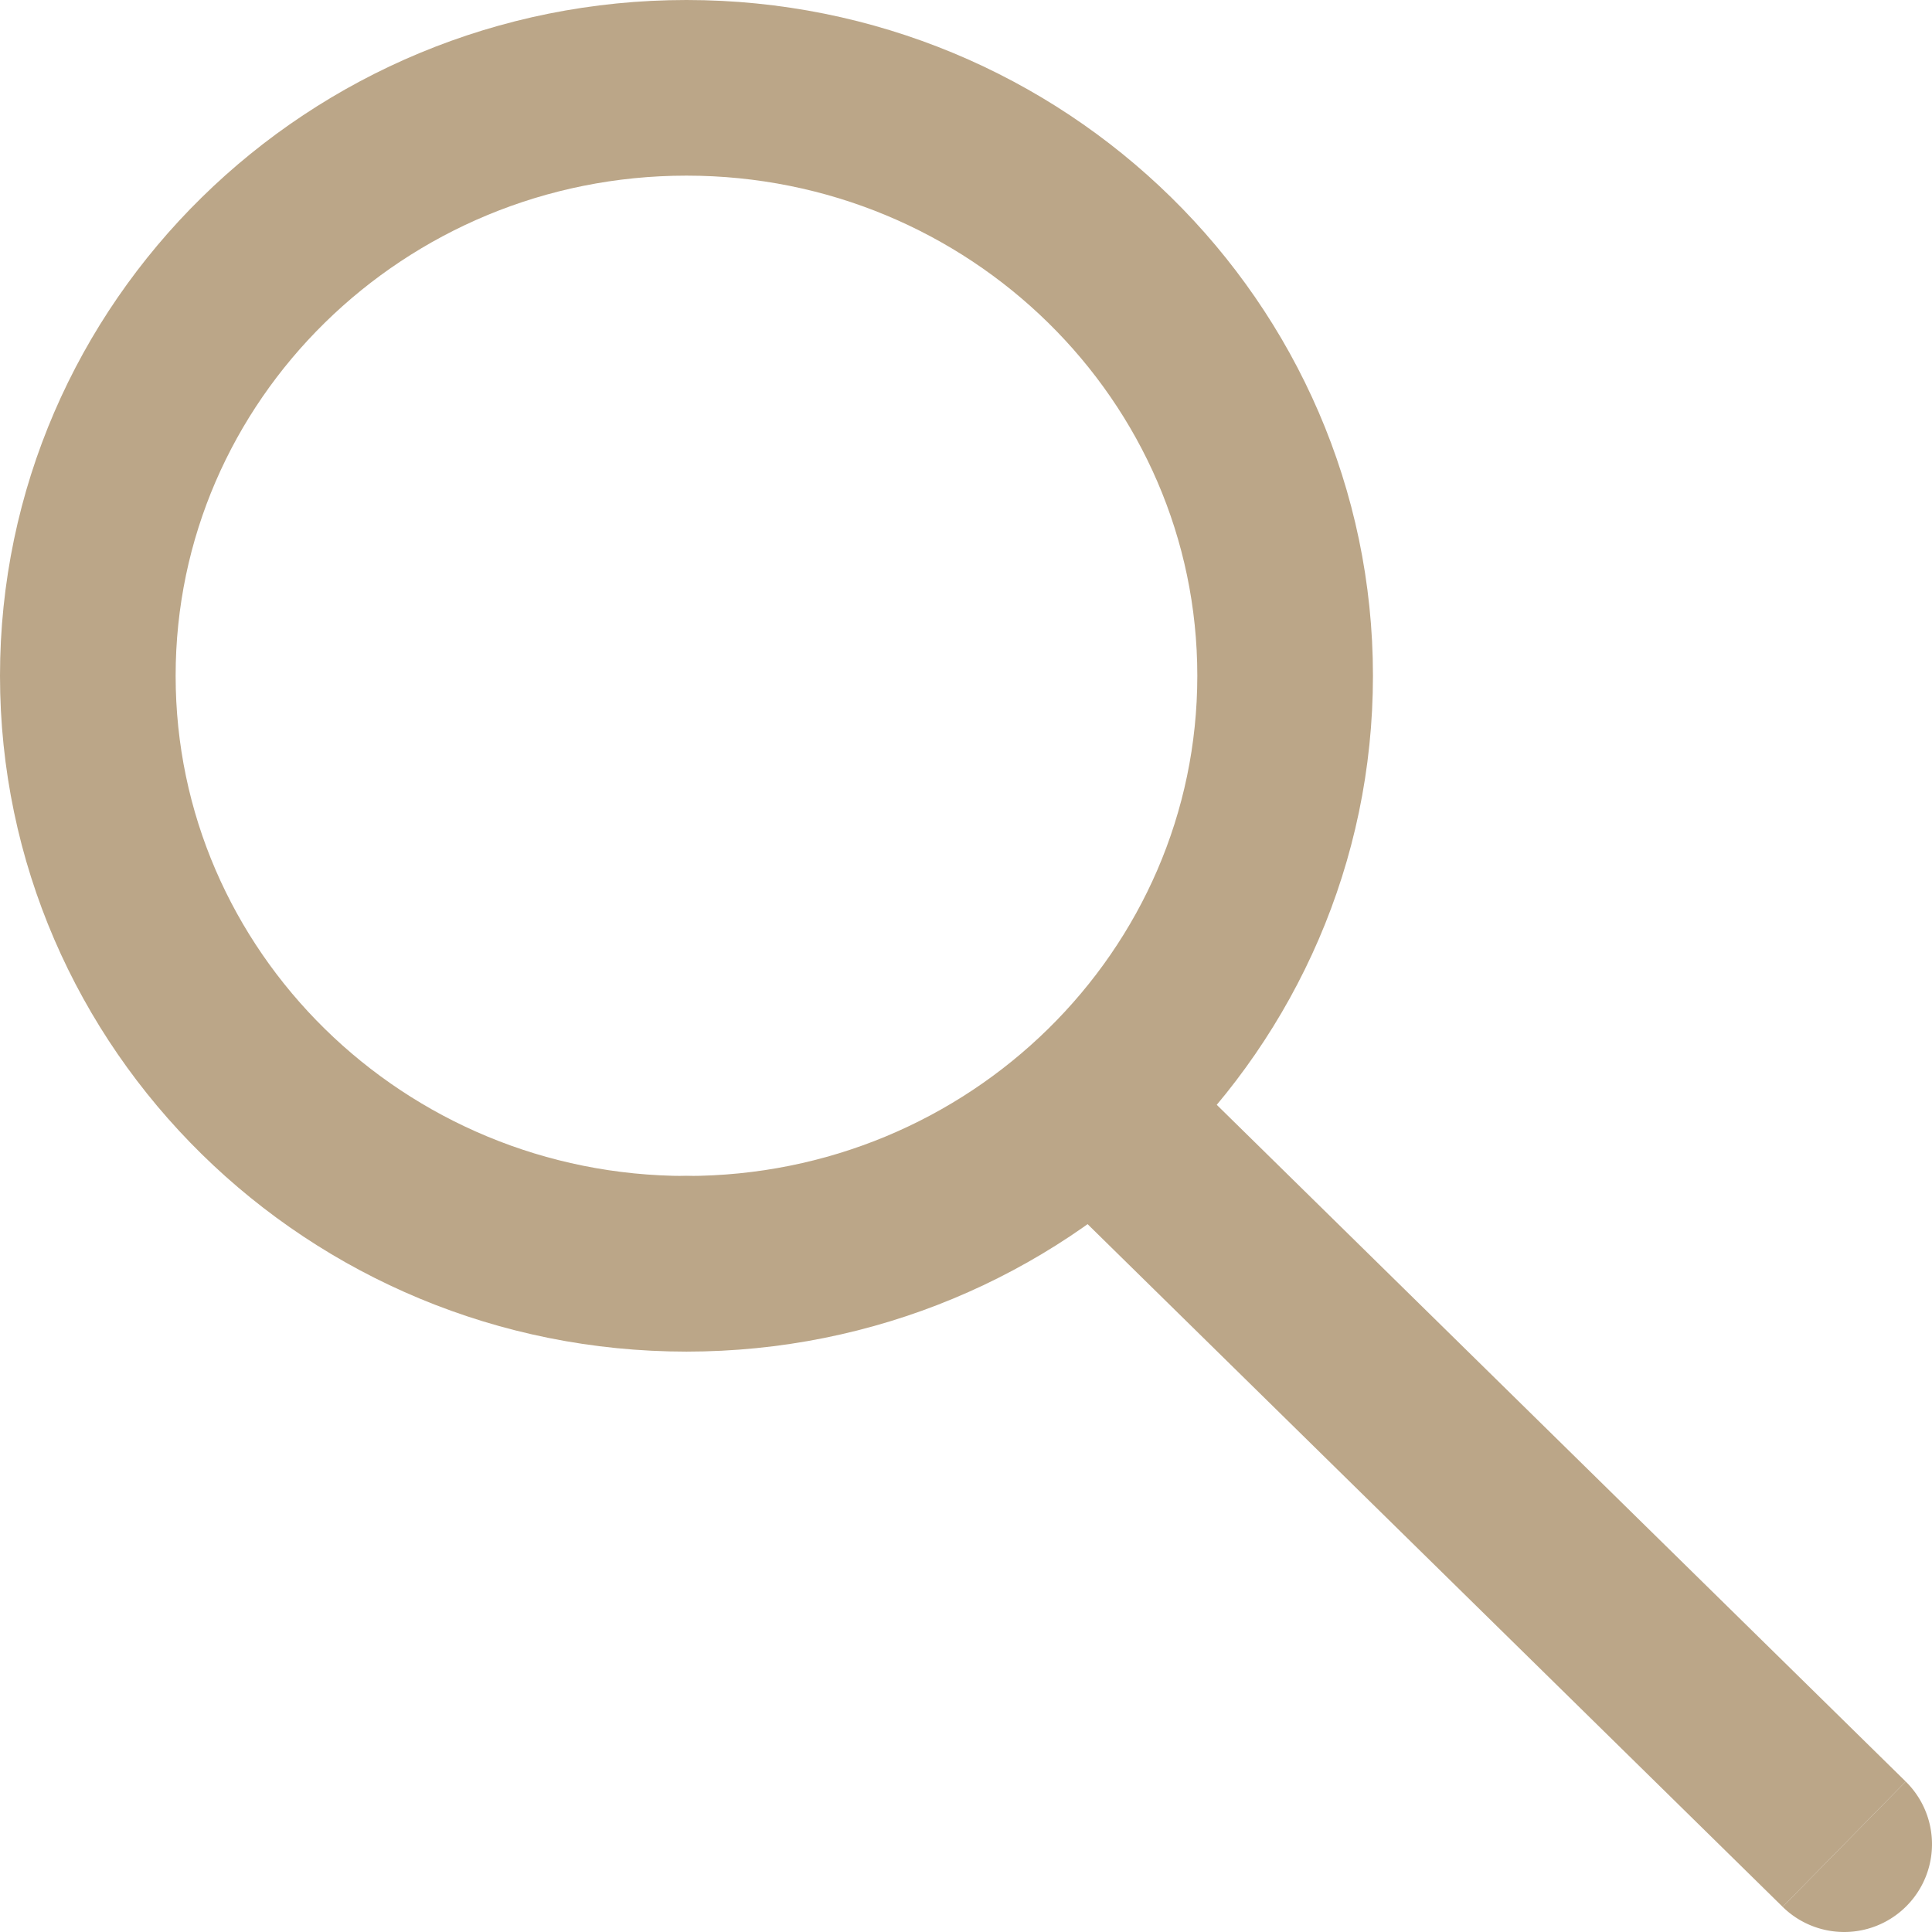 <svg xmlns:xlink="http://www.w3.org/1999/xlink" width="22" xmlns="http://www.w3.org/2000/svg" height="22" id="screenshot-ee1e63fa-05db-808e-8001-c129e315e2f4" viewBox="6184 1464 22 22" style="-webkit-print-color-adjust: exact;" fill="none" version="1.1"><g id="shape-ee1e63fa-05db-808e-8001-c129e315e2f4"><g id="fills-ee1e63fa-05db-808e-8001-c129e315e2f4"><path rx="0" ry="0" d="M6205,1485L6196.453,1476.605M6191.817,1478.391C6188.055,1478.391,6185,1475.391,6185,1471.695C6185,1468,6188.055,1465,6191.817,1465C6195.58,1465,6198.634,1468,6198.634,1471.695C6198.634,1475.391,6195.58,1478.391,6191.817,1478.391Z" style="fill: rgb(177, 178, 181); fill-opacity: 0;"/></g><g id="strokes-ee1e63fa-05db-808e-8001-c129e315e2f4"><g class="stroke-shape"><defs><marker refX="3" fill-opacity="1" orient="auto-start-reverse" id="marker-ed441ead-5f98-8053-8001-c7efca5b0b29-round" viewBox="0 0 6 6" fill="#bba688" refY="3" markerWidth="6" markerHeight="6"><path d="M 3 2.5 A 0.5 0.5 0 0 1 3 3.5 "/></marker></defs><path rx="0" ry="0" d="M6205,1485L6196.453,1476.605M6191.817,1478.391C6188.055,1478.391,6185,1475.391,6185,1471.695C6185,1468,6188.055,1465,6191.817,1465C6195.58,1465,6198.634,1468,6198.634,1471.695C6198.634,1475.391,6195.58,1478.391,6191.817,1478.391Z" style="fill: none; stroke-width: 2; stroke: rgb(187, 166, 136); stroke-opacity: 1; marker-start: url(&quot;#marker-ed441ead-5f98-8053-8001-c7efca5b0b29-round&quot;);"/></g></g></g></svg>
